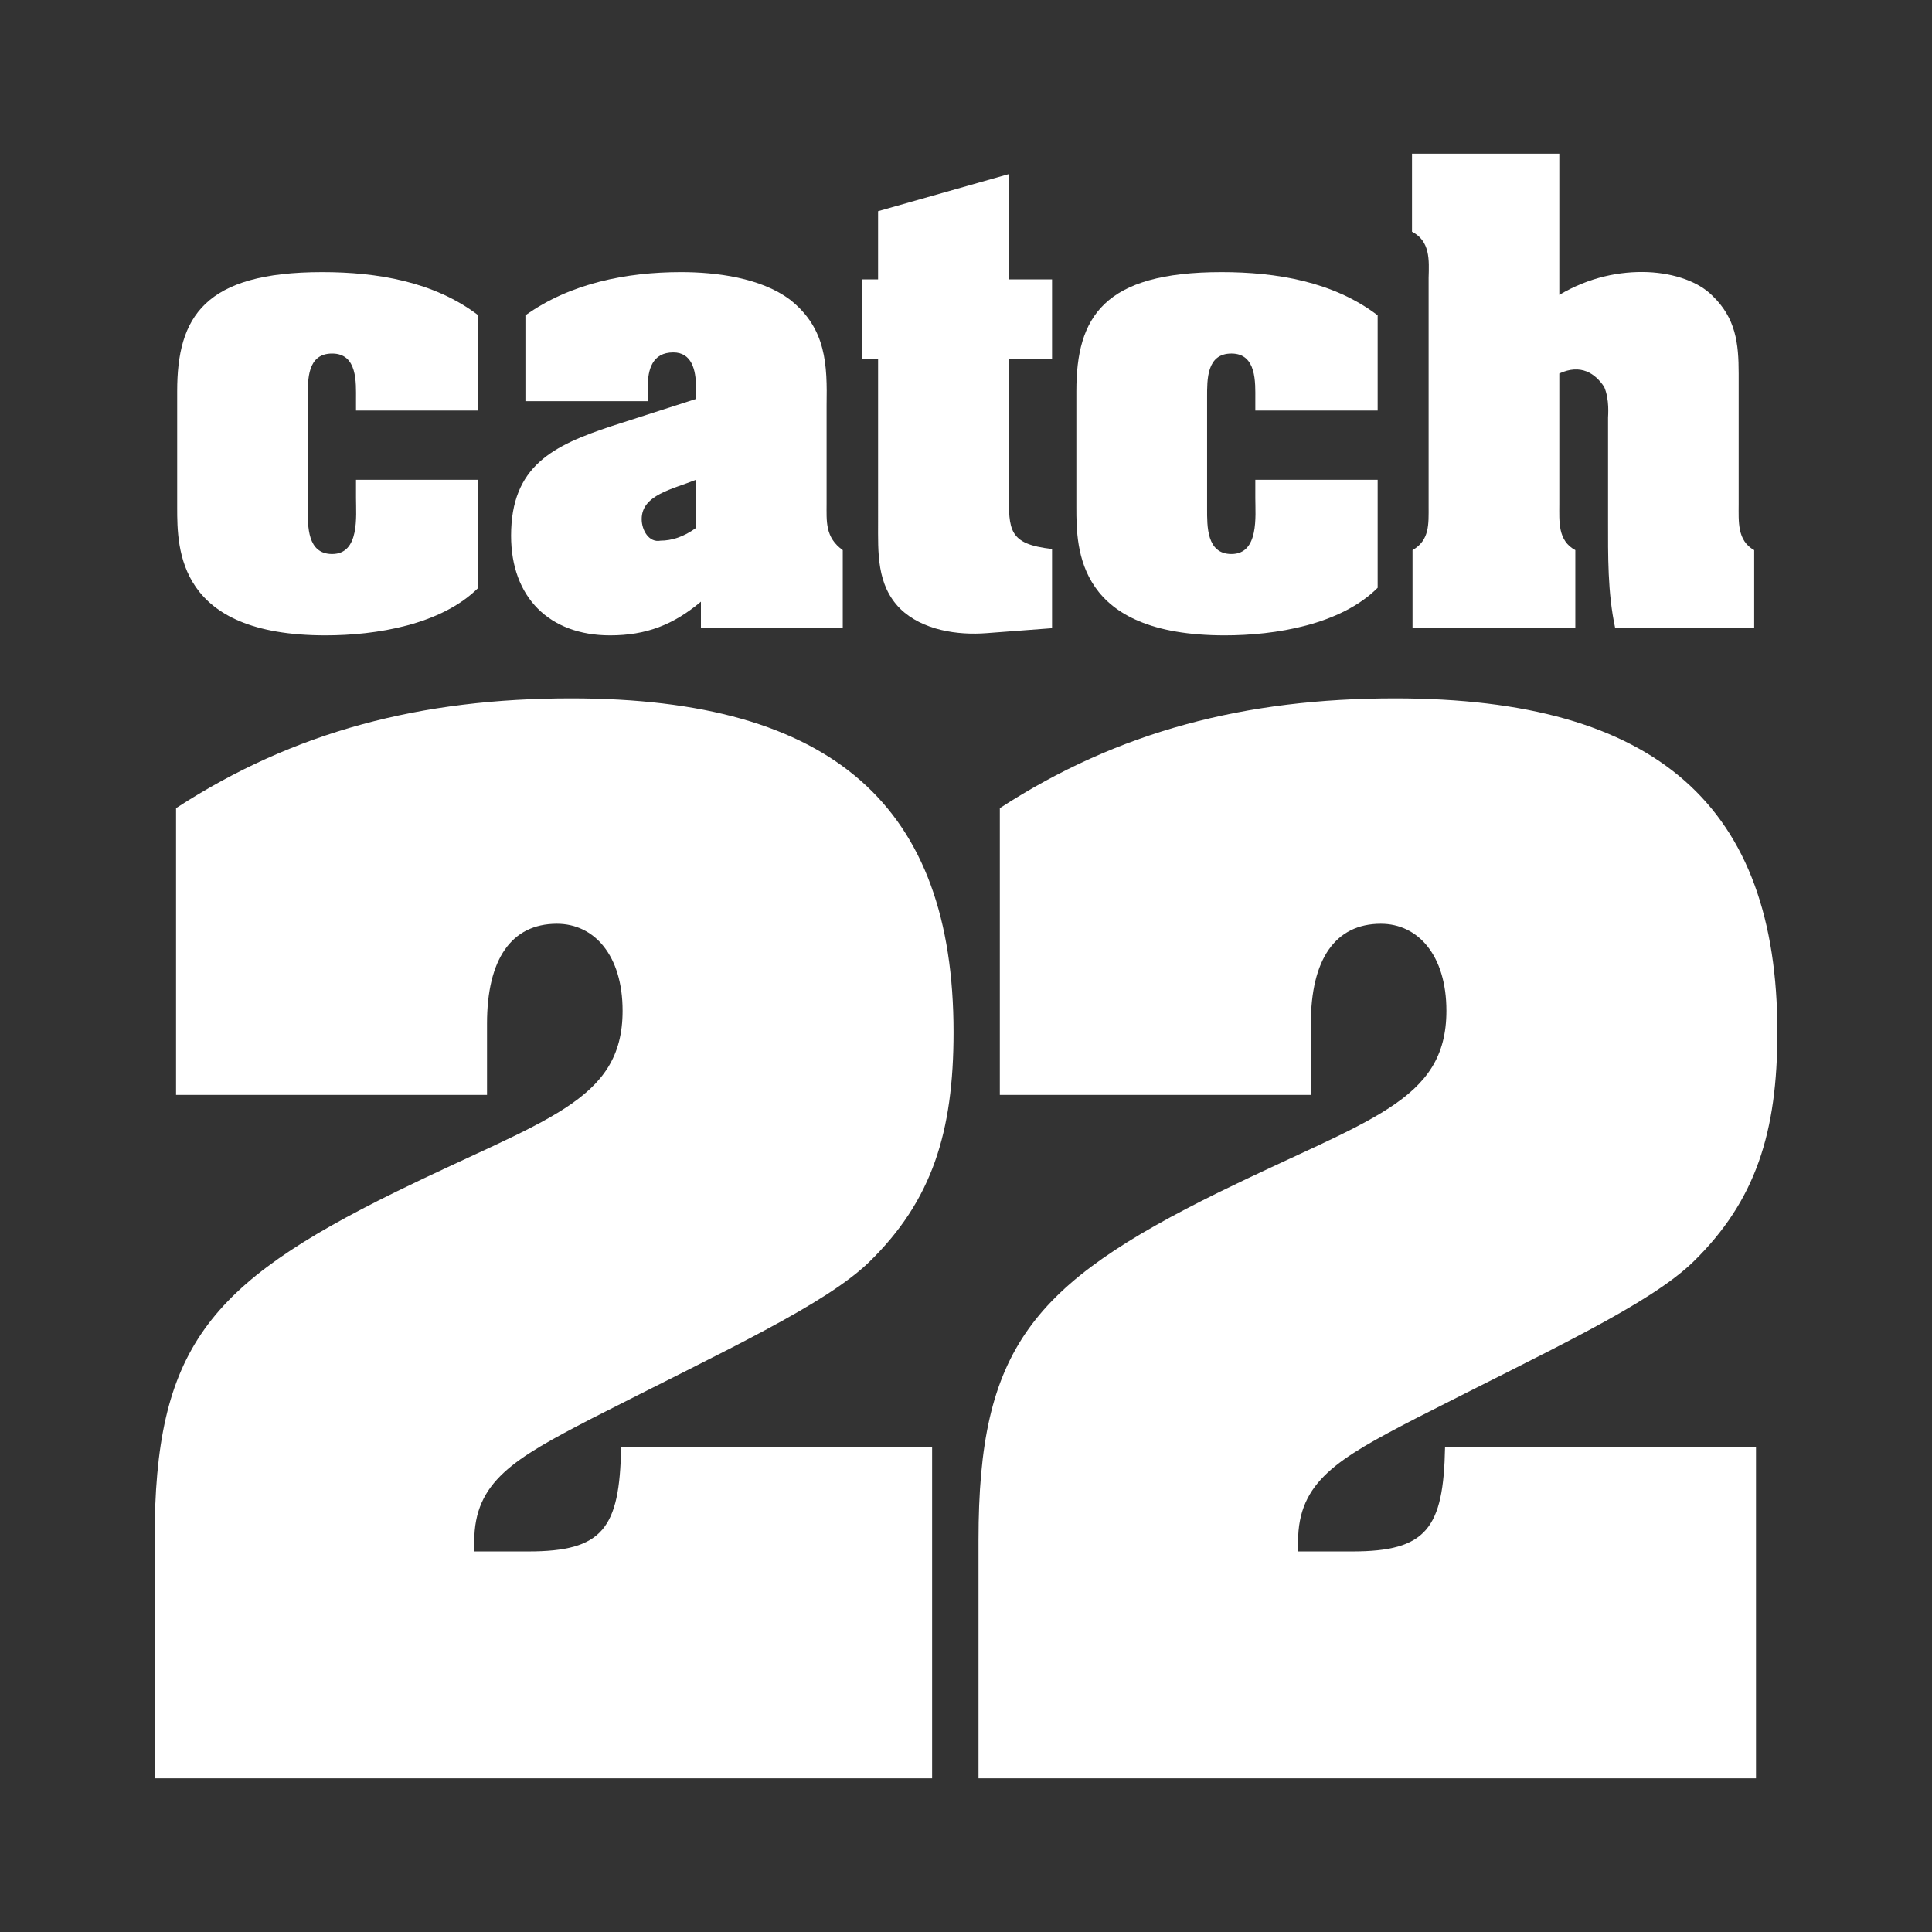 <?xml version="1.0" encoding="utf-8"?>
<!-- Generator: Adobe Illustrator 25.4.1, SVG Export Plug-In . SVG Version: 6.00 Build 0)  -->
<svg version="1.0" id="Layer_1" xmlns="http://www.w3.org/2000/svg" xmlns:xlink="http://www.w3.org/1999/xlink" x="0px" y="0px"
	 width="500px" height="500px" viewBox="0 0 500 500" enable-background="new 0 0 500 500" xml:space="preserve">
<rect x="0" y="0" width="500" height="500" fill="#333333" stroke="none"/>
<g>
	<path fill="#FFFFFF" d="M92.136,103.386c0-4.302,0.441-11.889-6.174-11.889c-6.459,0-6.307,6.73-6.307,11.333v28.793
		c0,4.587-0.151,11.756,6.307,11.756c7.169,0,6.174-9.902,6.174-14.471v-4.741h31.662v27.952
		c-9.597,9.594-26.498,12.312-39.556,12.312c-38.257,0-38.387-22.216-38.387-33.111v-30.093c0-19.176,6.997-30.803,37.546-30.803
		c14.166,0,28.942,2.449,40.397,11.184v24.645H92.136V103.386z"/>
	<path fill="#FFFFFF" d="M181.399,155.711c-7.148,6.002-14.168,8.72-23.511,8.72c-15.755,0-25.621-9.884-25.621-25.791
		c0-18.066,10.876-23.347,26.057-28.373l21.794-7.015v-3.141c0-4.451-1.149-8.905-5.866-8.905c-5.451,0-6.615,4.453-6.615,8.905
		v3.715h-31.66V81.608c11.62-8.315,26.227-11.184,40.262-11.184c9.043,0,20.645,1.438,28.239,7.154
		c9.443,7.474,9.615,16.935,9.443,27.378v25.252c0,4.72-0.418,8.871,4.184,12.161v20.224h-36.705V155.711z M180.117,124.167
		c-6.02,2.443-14.05,3.882-14.05,10.171c0,2.866,1.871,6.171,4.877,5.582c2.864,0,6.02-0.977,9.174-3.29V124.167z"/>
	<path fill="#FFFFFF" d="M261.084,72.301h11.184v20.642h-11.184v34.531c0,9.73-0.136,13.325,11.184,14.604v20.499l-16.919,1.279
		c-7.458,0.592-16.63-0.726-22.365-6.307c-6.159-6.141-5.738-14.607-5.738-22.488V92.944h-4.148V72.301h4.148V54.656l33.839-9.6
		V72.301z"/>
	<path fill="#FFFFFF" d="M324.875,103.386c0-4.302,0.405-11.889-6.174-11.889c-6.441,0-6.307,6.73-6.307,11.333v28.793
		c0,4.587-0.133,11.756,6.307,11.756c7.187,0,6.174-9.902,6.174-14.471v-4.741h31.662v27.952
		c-9.597,9.594-26.516,12.312-39.554,12.312c-38.256,0-38.423-22.216-38.423-33.111v-30.093c0-19.176,7.048-30.803,37.562-30.803
		c14.184,0,28.947,2.449,40.415,11.184v24.645h-31.662V103.386z"/>
	<path fill="#FFFFFF" d="M403.549,76.314c7.723-4.587,15.753-6.171,22.921-5.889c7.03,0.308,13.189,2.585,16.63,6.041
		c6.156,5.872,6.866,12.448,6.866,20.194v33.816c0,4.454-0.421,9.446,4.017,11.894v20.209h-35.967
		c-1.987-9.179-1.854-18.778-1.854-28.085v-26.368c0-0.574,0.423-4.738-1.01-8.012c-2.295-3.454-6.007-6.036-11.604-3.454v33.816
		c0,4.454-0.441,9.446,4.146,11.894v20.209h-42.133v-20.209c4.454-2.579,4.164-6.733,4.164-11.32V71.863
		c0.136-4.59,0.42-9.464-4.3-11.894V39.778h38.123V76.314z"/>
	<path fill="#FFFFFF" d="M253.238,398.554c0-49.456,13.648-66.09,62.393-90.089c38.393-18.825,58.701-23.247,58.701-46.876
		c0-14.407-7.387-22.519-16.971-22.519c-11.804,0-18.114,9.225-18.114,25.839v18.455h-80.492v-74.216
		c30.665-19.924,63.524-28.408,102.283-28.408c67.944,0,98.947,28.055,98.947,86.382c0,25.857-5.533,43.569-21.776,59.44
		c-11.456,11.081-36.551,22.537-71.993,40.62c-19.955,10.335-30.275,16.242-30.275,31.76v2.564h14.032
		c19.176,0,23.614-5.905,24.004-26.937h80.474v85.653H253.238V398.554z"/>
	<path fill="#FFFFFF" d="M40.014,398.554c0-49.456,13.663-66.09,62.396-90.089c38.408-18.825,58.717-23.247,58.717-46.876
		c0-14.407-7.389-22.519-17.004-22.519c-11.807,0-18.083,9.225-18.083,25.839v18.455H45.565v-74.216
		c30.616-19.924,63.506-28.408,102.268-28.408c67.909,0,98.945,28.055,98.945,86.382c0,25.857-5.548,43.569-21.794,59.44
		c-11.433,11.081-36.531,22.537-71.99,40.62c-19.937,10.335-30.26,16.242-30.26,31.76v2.564h14.017
		c19.214,0,23.632-5.905,23.988-26.937h80.49v85.653H40.014V398.554z"/>
</g>
</svg>
